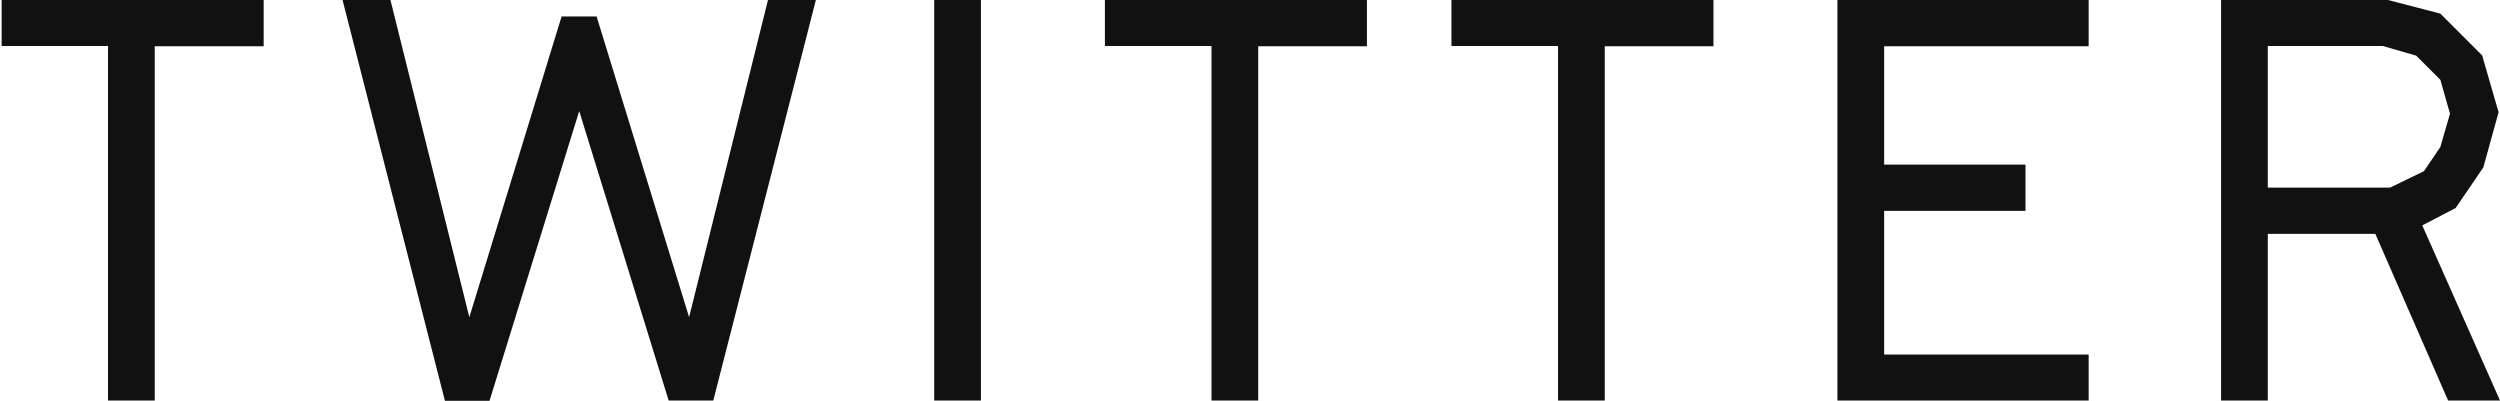 <?xml version="1.0" encoding="utf-8"?>
<!-- Generator: Adobe Illustrator 18.1.1, SVG Export Plug-In . SVG Version: 6.00 Build 0)  -->
<!DOCTYPE svg PUBLIC "-//W3C//DTD SVG 1.1//EN" "http://www.w3.org/Graphics/SVG/1.1/DTD/svg11.dtd">
<svg version="1.1" id="Layer_1" xmlns="http://www.w3.org/2000/svg" xmlns:xlink="http://www.w3.org/1999/xlink" x="0px" y="0px"
	 viewBox="0 0 1064.8 170.6" enable-background="new 0 0 1064.8 170.6" xml:space="preserve">
<g>
	<path fill="#111111" d="M65.9,170.6H46v-151H0.7V0h111.6v19.7H65.9V170.6z"/>
	<path fill="#111111" d="M293.5,135.1L327.1,0h20.4l-43.7,170.6h-19L246.7,47.3l-38.2,123.4h-19L145.9,0h20.4l33.6,135.1L239.2,7
		h14.9L293.5,135.1z"/>
	<path fill="#111111" d="M417.8,170.6h-19.9V0h19.9V170.6z"/>
	<path fill="#111111" d="M535.9,170.6h-19.9v-151h-45.4V0h111.6v19.7h-46.3V170.6z"/>
	<path fill="#111111" d="M683.5,170.6h-19.9v-151h-45.4V0h111.6v19.7h-46.3V170.6z"/>
	<path fill="#111111" d="M802.5,19.7v50.4h60.2v19.7h-60.2V151h87.1v19.7h-107V0h107v19.7H802.5z"/>
	<path fill="#111111" d="M1017.1,0l22.3,5.8l17.8,17.8l7,24.2l-6.5,23.5l-11.8,17.3l-14.2,7.4l33.1,74.6h-22.1l-31-71h-45.8v71H946
		V0H1017.1z M965.9,79.9h52.1l14.4-7l7-10.3l4.1-14.2l-4.1-14.4l-10.3-10.3l-14.2-4.1h-49V79.9z"/>
</g>
</svg>
